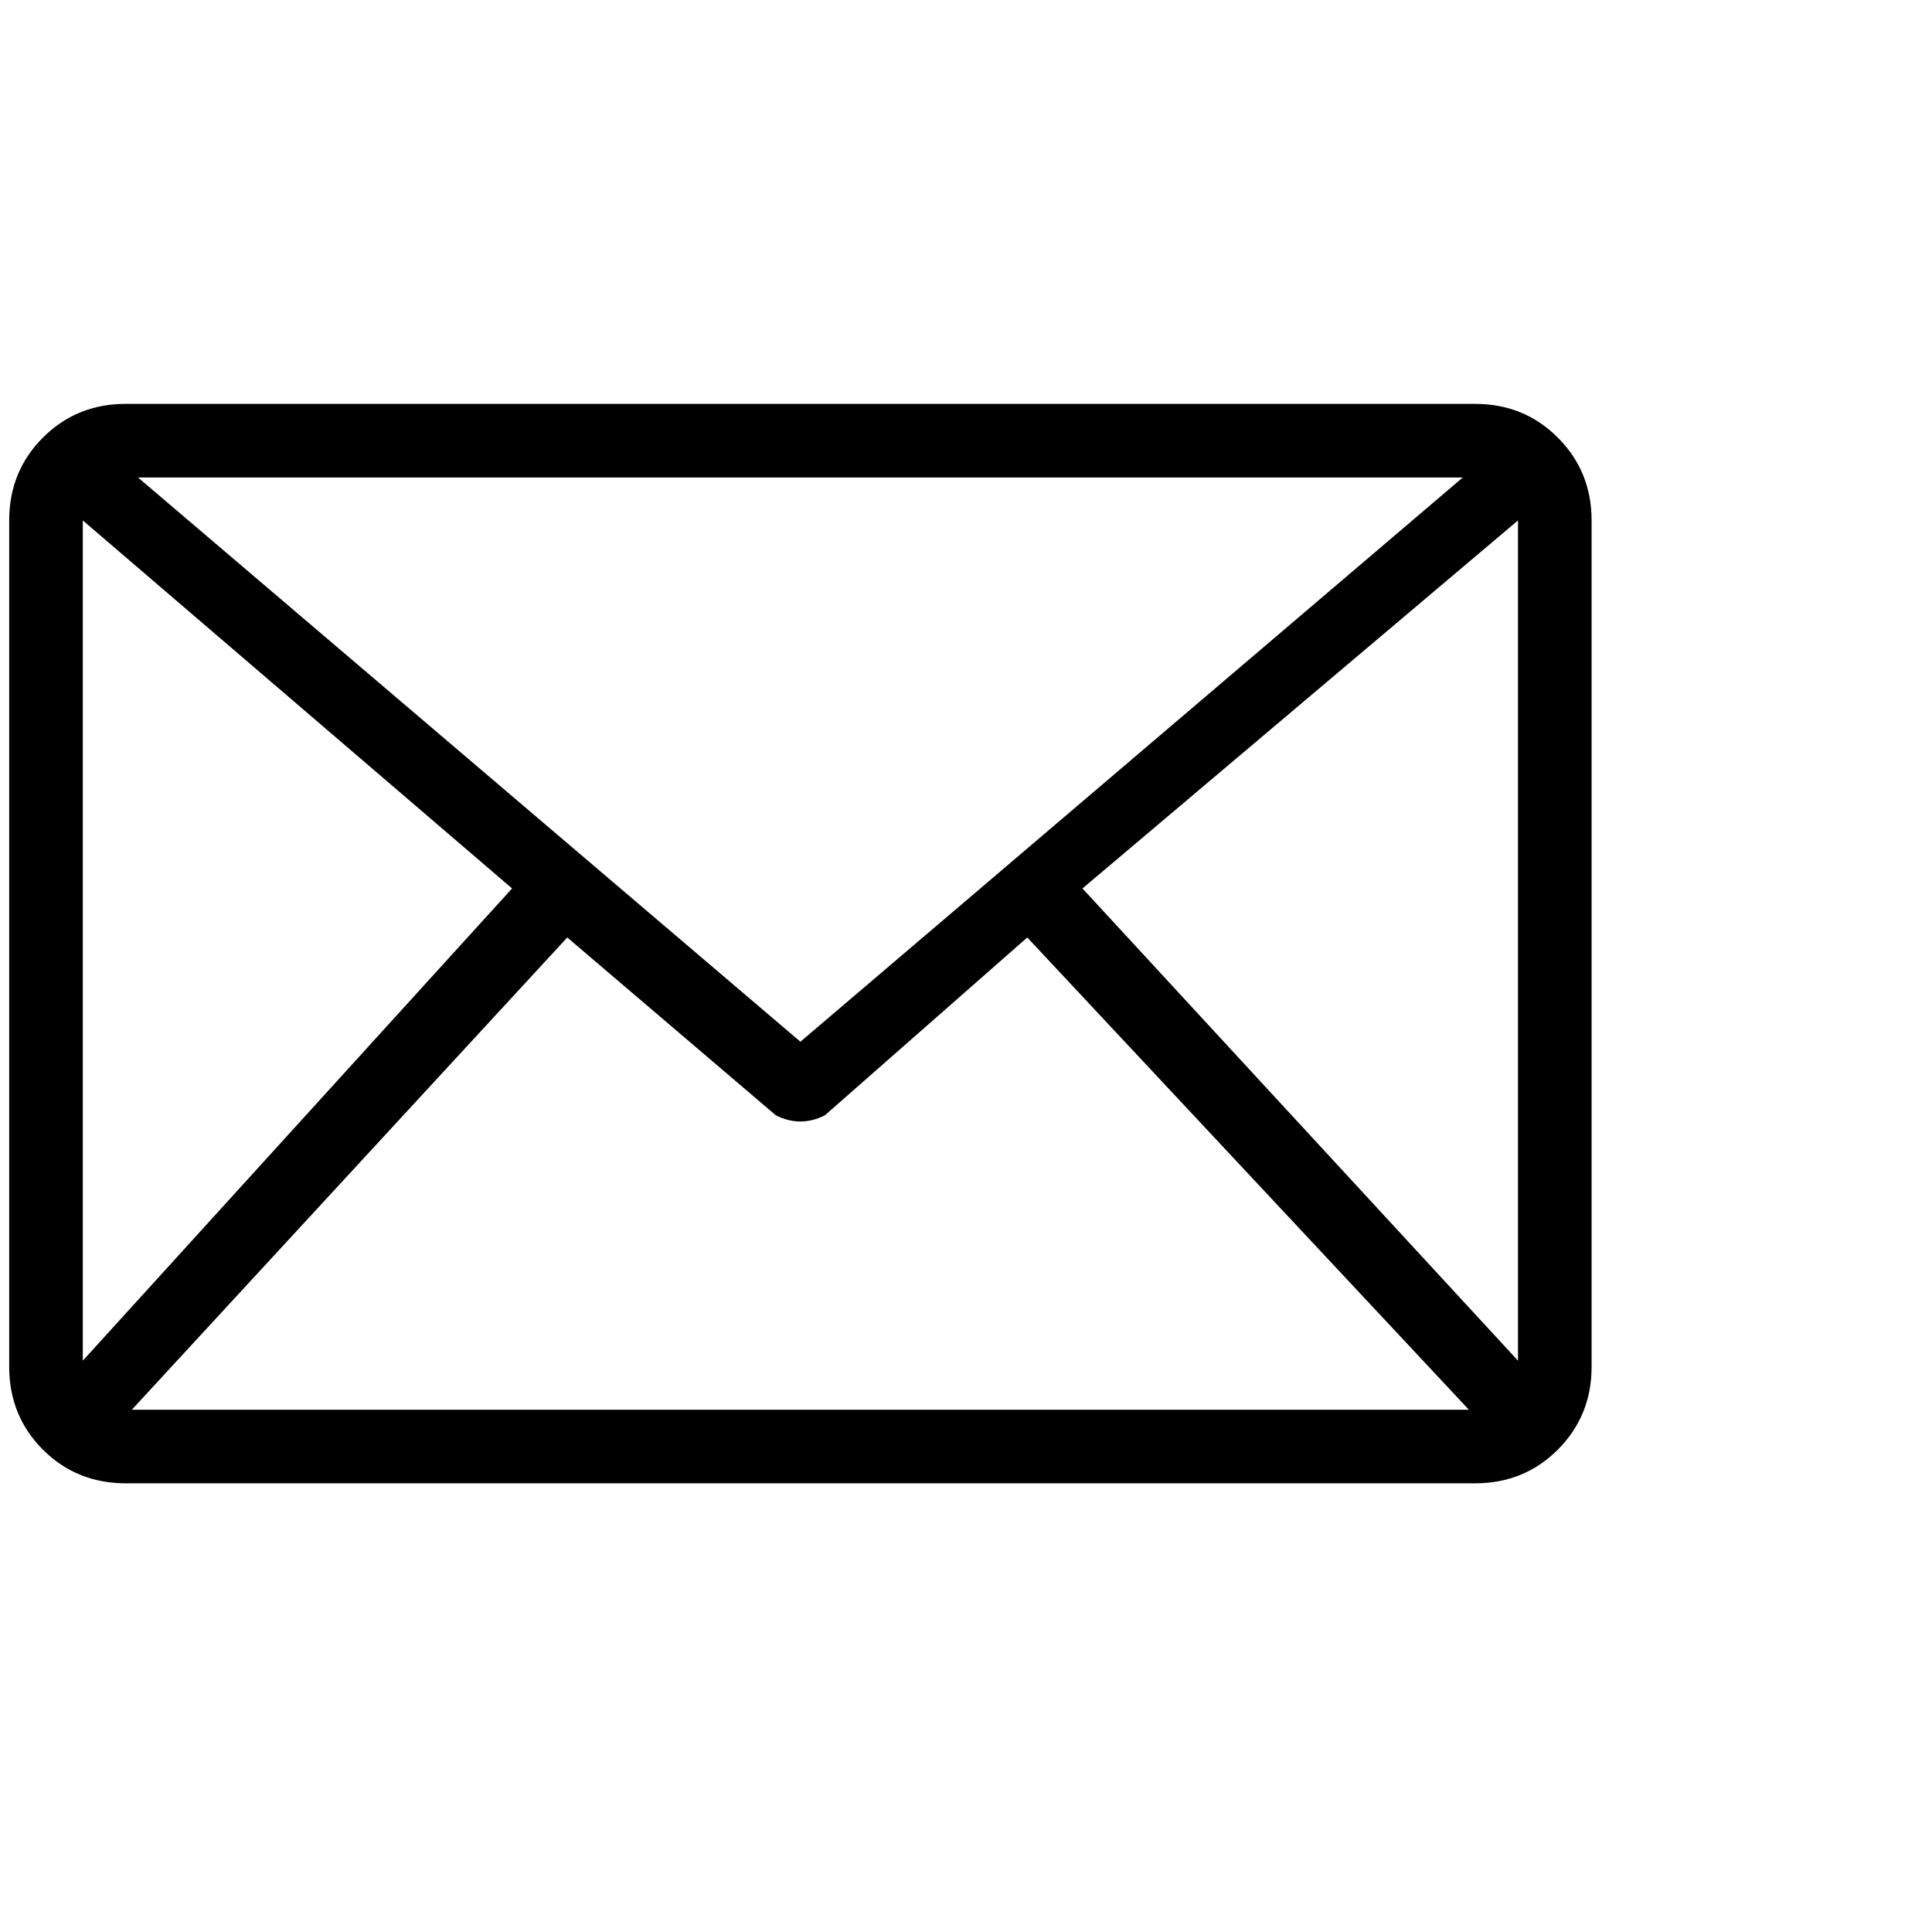 <svg width="21" height="21" viewBox="0 0 21 21" fill="none" xmlns="http://www.w3.org/2000/svg">
<g clip-path="url(#clip0_2346_7229)">
<path d="M16.033 4.39H1.366C1.011 4.39 0.711 4.512 0.466 4.757C0.222 5.001 0.1 5.301 0.1 5.657V14.857C0.1 15.212 0.222 15.512 0.466 15.757C0.711 16.001 1.011 16.123 1.366 16.123H16.033C16.389 16.123 16.689 16.001 16.933 15.757C17.177 15.512 17.3 15.212 17.3 14.857V5.657C17.3 5.301 17.177 5.001 16.933 4.757C16.689 4.512 16.389 4.39 16.033 4.39ZM8.7 11.323L1.5 5.19H15.9L8.7 11.323ZM0.9 5.657L5.566 9.657L0.9 14.79V5.657ZM6.166 10.19L8.433 12.123C8.522 12.168 8.611 12.19 8.7 12.19C8.789 12.19 8.877 12.168 8.966 12.123L11.166 10.19L15.966 15.323H1.433L6.166 10.19ZM11.766 9.657L16.5 5.657V14.79L11.766 9.657Z" fill="black"/>
</g>
<defs>
<clipPath id="clip0_2346_7229">
<rect width="20" height="20" fill="white" transform="matrix(1 0 0 -1 0.1 20.19)"/>
</clipPath>
</defs>
</svg>
